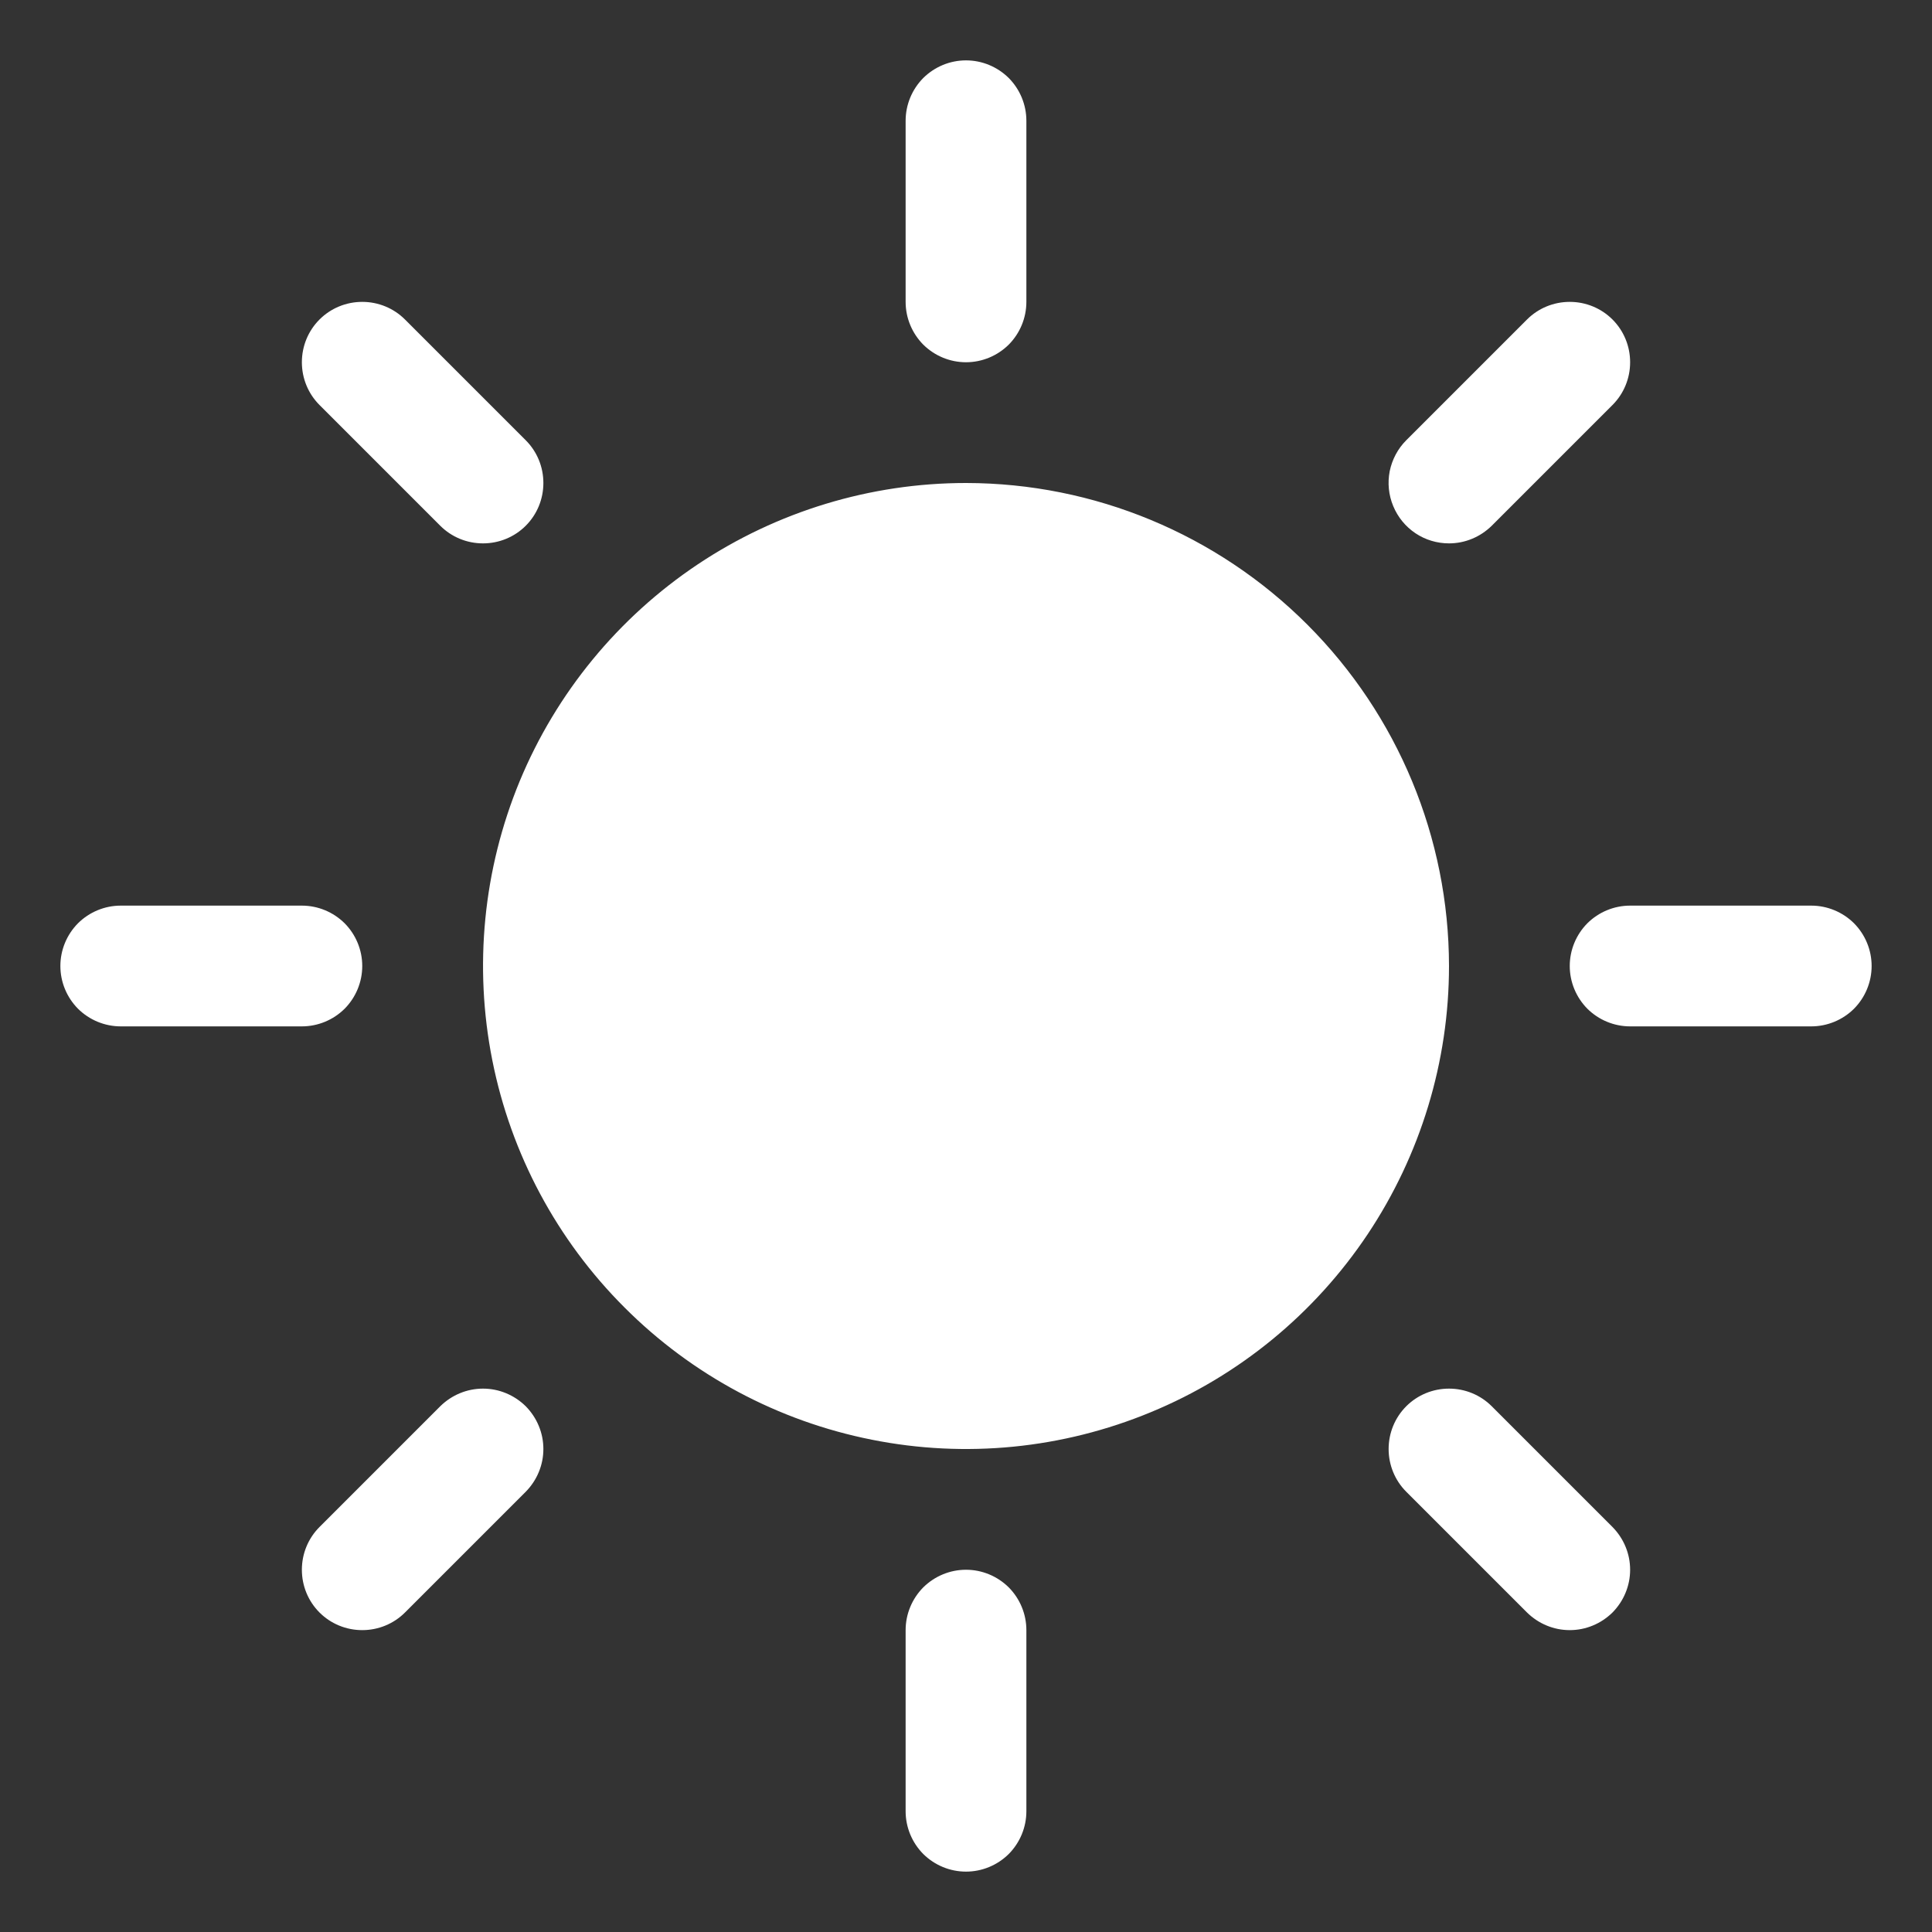 <svg width="16" height="16" viewBox="0 0 16 16" fill="none" xmlns="http://www.w3.org/2000/svg">
<rect x="0" y="0" width="16" height="16" fill="#333333" stroke="none"/>
<g clip-path="url(#clip0_3300_1811)">
<path d="M7.5 2.5V1C7.5 0.867 7.553 0.74 7.646 0.646C7.74 0.553 7.867 0.5 8 0.5C8.133 0.5 8.26 0.553 8.354 0.646C8.447 0.74 8.5 0.867 8.5 1V2.5C8.5 2.633 8.447 2.76 8.354 2.854C8.26 2.947 8.133 3 8 3C7.867 3 7.74 2.947 7.646 2.854C7.553 2.76 7.5 2.633 7.5 2.5ZM8 4C7.209 4 6.436 4.235 5.778 4.674C5.12 5.114 4.607 5.738 4.304 6.469C4.002 7.2 3.923 8.004 4.077 8.78C4.231 9.556 4.612 10.269 5.172 10.828C5.731 11.388 6.444 11.769 7.22 11.923C7.996 12.078 8.8 11.998 9.531 11.695C10.262 11.393 10.886 10.88 11.326 10.222C11.765 9.564 12 8.791 12 8C11.999 6.939 11.577 5.923 10.827 5.173C10.077 4.423 9.061 4.001 8 4ZM3.646 4.354C3.74 4.448 3.867 4.5 4 4.5C4.133 4.5 4.26 4.448 4.354 4.354C4.448 4.26 4.5 4.133 4.5 4C4.5 3.867 4.448 3.74 4.354 3.646L3.354 2.646C3.26 2.552 3.133 2.5 3 2.5C2.867 2.5 2.74 2.552 2.646 2.646C2.552 2.74 2.5 2.867 2.5 3C2.5 3.133 2.552 3.26 2.646 3.354L3.646 4.354ZM3.646 11.646L2.646 12.646C2.552 12.74 2.5 12.867 2.5 13C2.5 13.133 2.552 13.26 2.646 13.354C2.74 13.448 2.867 13.5 3 13.5C3.133 13.5 3.26 13.448 3.354 13.354L4.354 12.354C4.4 12.307 4.437 12.252 4.462 12.191C4.487 12.131 4.5 12.066 4.5 12C4.5 11.934 4.487 11.869 4.462 11.809C4.437 11.748 4.4 11.693 4.354 11.646C4.307 11.6 4.252 11.563 4.191 11.538C4.131 11.513 4.066 11.5 4 11.5C3.934 11.5 3.869 11.513 3.809 11.538C3.748 11.563 3.693 11.6 3.646 11.646ZM12 4.5C12.066 4.5 12.131 4.487 12.191 4.462C12.252 4.437 12.307 4.4 12.354 4.354L13.354 3.354C13.448 3.26 13.5 3.133 13.5 3C13.5 2.867 13.448 2.74 13.354 2.646C13.26 2.552 13.133 2.5 13 2.5C12.867 2.5 12.74 2.552 12.646 2.646L11.646 3.646C11.576 3.716 11.529 3.805 11.509 3.902C11.49 3.999 11.5 4.1 11.538 4.191C11.576 4.283 11.64 4.361 11.722 4.416C11.804 4.471 11.901 4.5 12 4.5ZM12.354 11.646C12.26 11.552 12.133 11.5 12 11.5C11.867 11.5 11.74 11.552 11.646 11.646C11.552 11.74 11.5 11.867 11.5 12C11.5 12.133 11.552 12.26 11.646 12.354L12.646 13.354C12.693 13.4 12.748 13.437 12.809 13.462C12.869 13.487 12.934 13.5 13 13.5C13.066 13.5 13.131 13.487 13.191 13.462C13.252 13.437 13.307 13.4 13.354 13.354C13.4 13.307 13.437 13.252 13.462 13.191C13.487 13.131 13.5 13.066 13.5 13C13.5 12.934 13.487 12.869 13.462 12.809C13.437 12.748 13.4 12.693 13.354 12.646L12.354 11.646ZM3 8C3 7.867 2.947 7.74 2.854 7.646C2.76 7.553 2.633 7.5 2.5 7.5H1C0.867 7.5 0.74 7.553 0.646 7.646C0.553 7.74 0.5 7.867 0.5 8C0.5 8.133 0.553 8.26 0.646 8.354C0.74 8.447 0.867 8.5 1 8.5H2.5C2.633 8.5 2.76 8.447 2.854 8.354C2.947 8.26 3 8.133 3 8ZM8 13C7.867 13 7.74 13.053 7.646 13.146C7.553 13.24 7.5 13.367 7.5 13.5V15C7.5 15.133 7.553 15.26 7.646 15.354C7.74 15.447 7.867 15.5 8 15.5C8.133 15.5 8.26 15.447 8.354 15.354C8.447 15.26 8.5 15.133 8.5 15V13.5C8.5 13.367 8.447 13.24 8.354 13.146C8.26 13.053 8.133 13 8 13ZM15 7.5H13.5C13.367 7.5 13.24 7.553 13.146 7.646C13.053 7.74 13 7.867 13 8C13 8.133 13.053 8.26 13.146 8.354C13.24 8.447 13.367 8.5 13.5 8.5H15C15.133 8.5 15.26 8.447 15.354 8.354C15.447 8.26 15.5 8.133 15.5 8C15.5 7.867 15.447 7.74 15.354 7.646C15.26 7.553 15.133 7.5 15 7.5Z" fill="white"/>
</g>
<defs>
<clipPath id="clip0_3300_1811">
<rect width="16" height="16" fill="white"/>
</clipPath>
</defs>
</svg>
